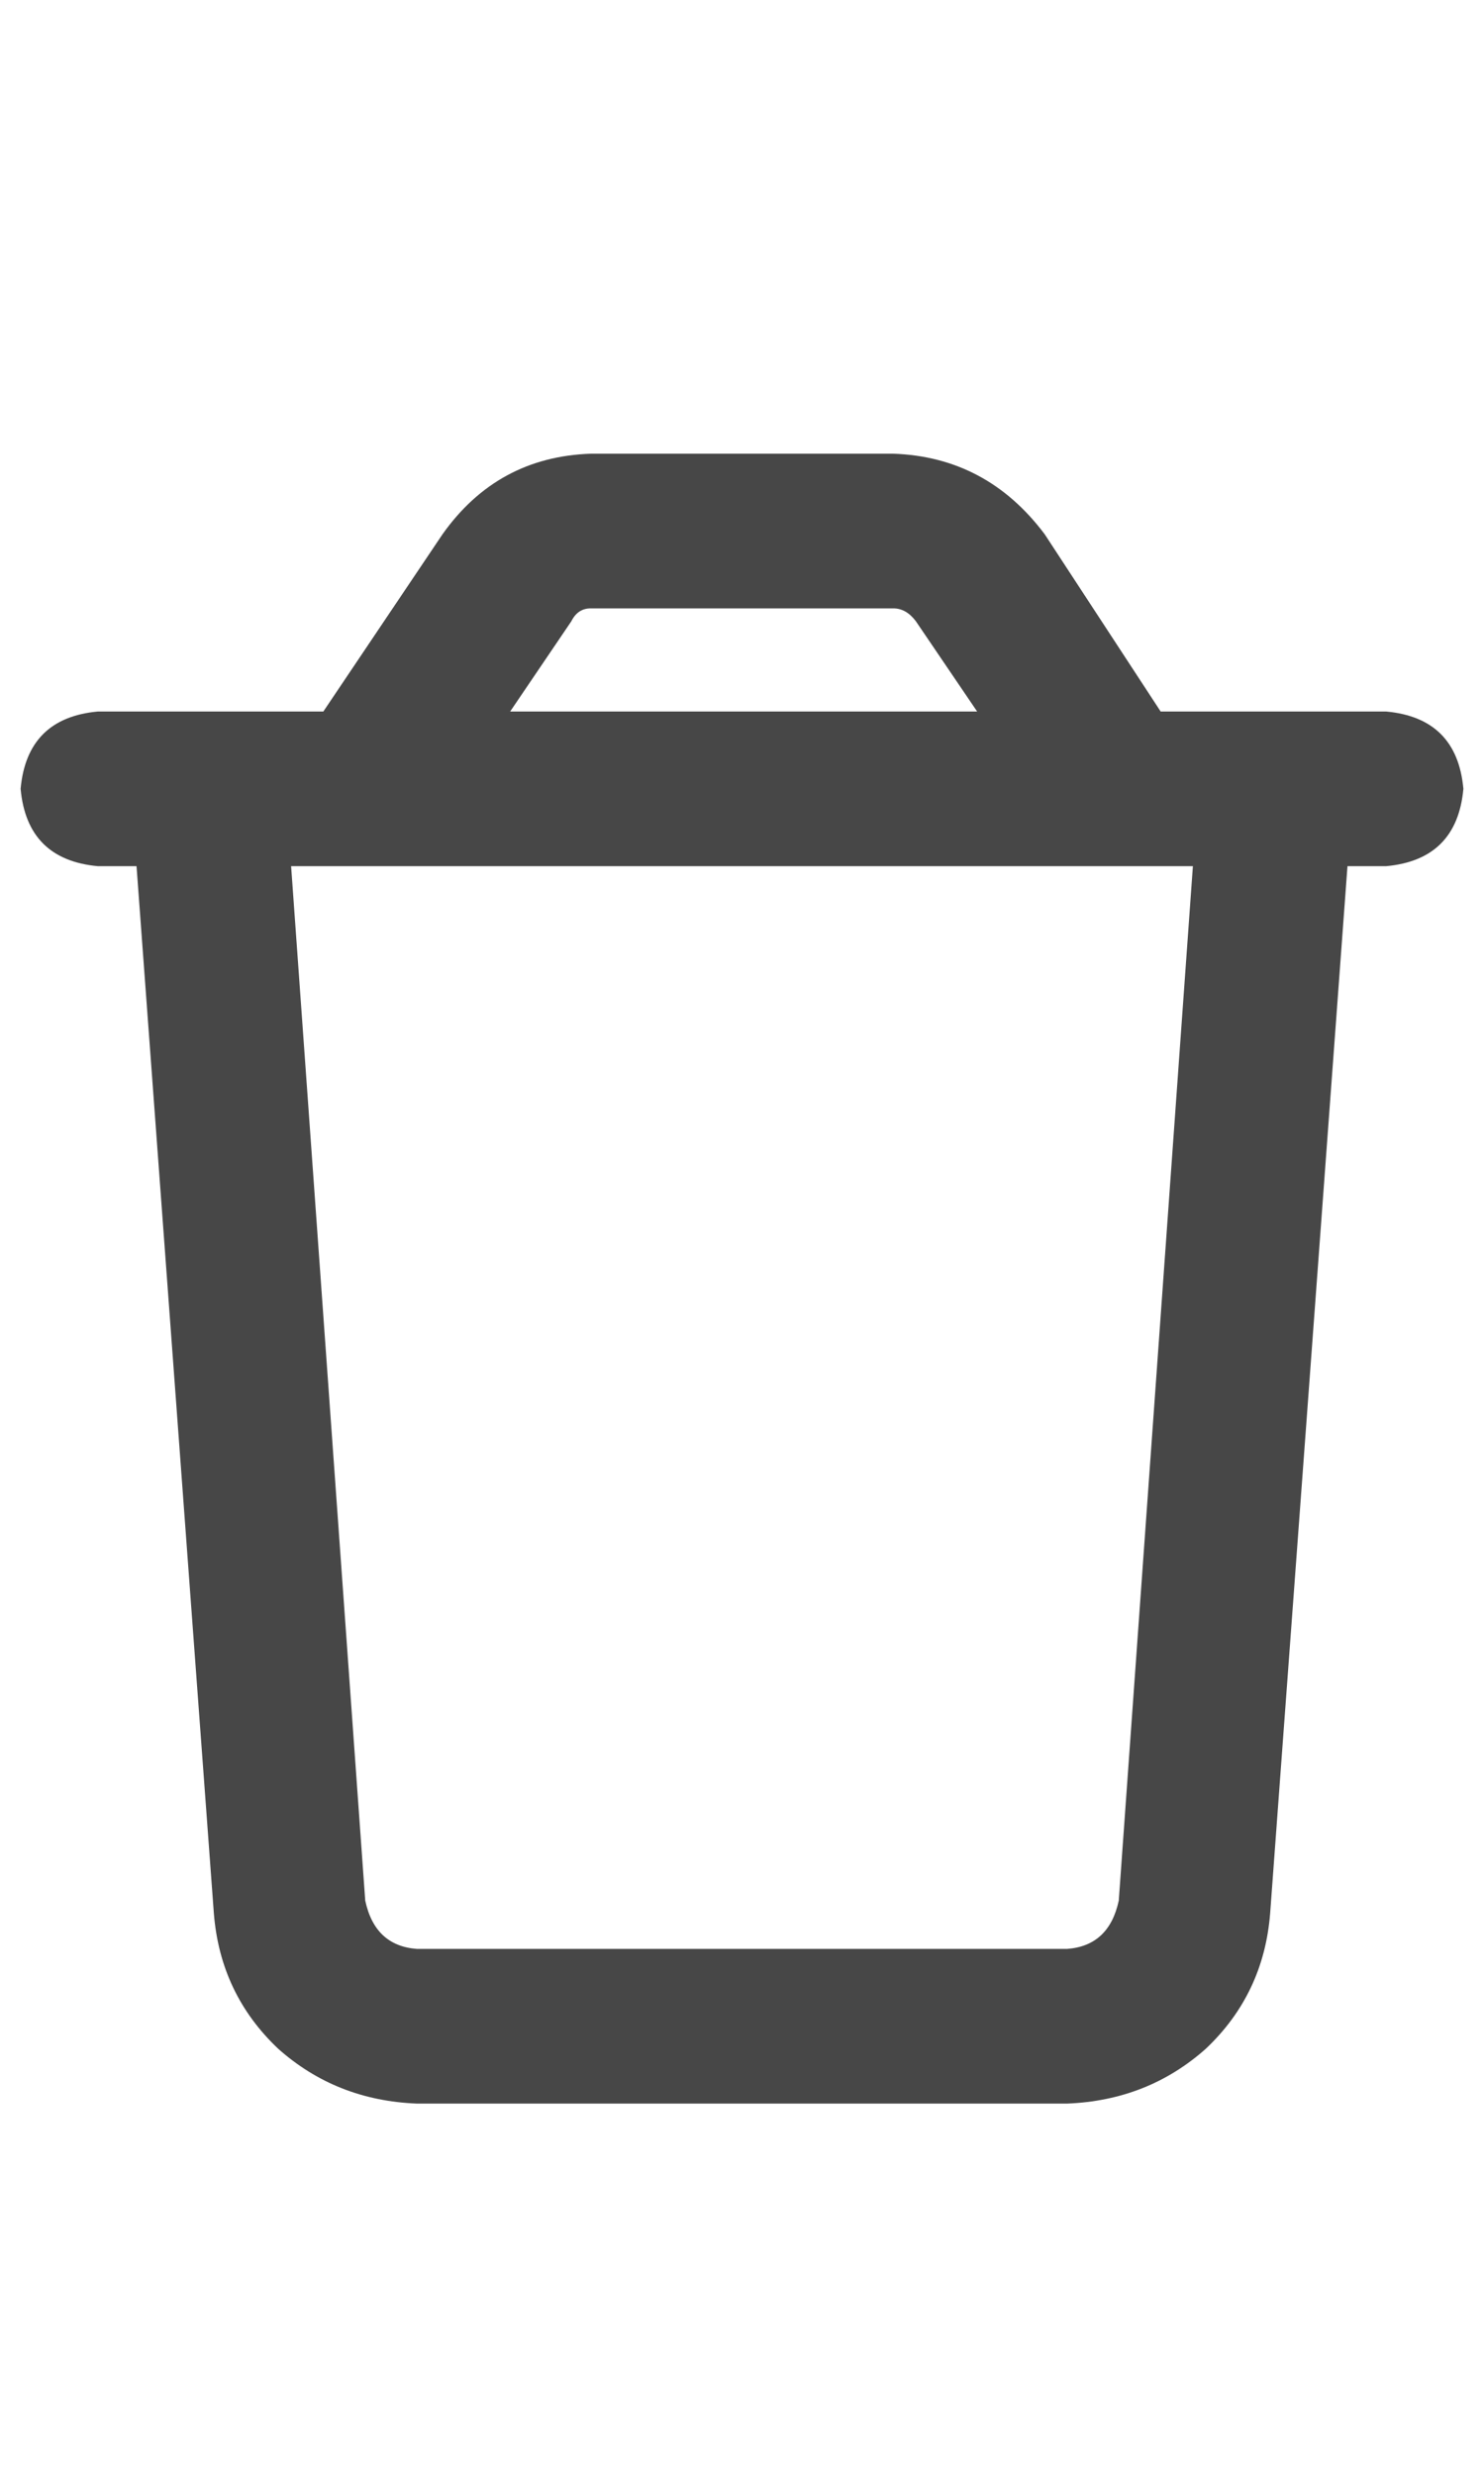 <svg width="18" height="30" viewBox="0 0 18 30" fill="none" xmlns="http://www.w3.org/2000/svg">
<g id="label-paired / lg / trash-lg / bold" clip-path="url(#clip0_1731_5301)">
<path id="icon" d="M7.164 7.375C7.06 7.375 6.982 7.427 6.93 7.531L6.188 8.625H11.852L11.109 7.531C11.031 7.427 10.94 7.375 10.836 7.375H7.164ZM14.078 8.625H14.625H16.5H16.812C17.385 8.677 17.698 8.99 17.75 9.562C17.698 10.135 17.385 10.448 16.812 10.5H16.344L15.406 23.195C15.354 23.846 15.094 24.393 14.625 24.836C14.156 25.253 13.596 25.474 12.945 25.5H5.055C4.404 25.474 3.844 25.253 3.375 24.836C2.906 24.393 2.646 23.846 2.594 23.195L1.656 10.5H1.188C0.615 10.448 0.302 10.135 0.25 9.562C0.302 8.99 0.615 8.677 1.188 8.625H1.5H3.375H3.922L5.367 6.477C5.81 5.852 6.409 5.526 7.164 5.5H10.836C11.591 5.526 12.203 5.852 12.672 6.477L14.078 8.625ZM14.469 10.5H3.531L4.43 23.039C4.508 23.404 4.716 23.599 5.055 23.625H12.945C13.284 23.599 13.492 23.404 13.57 23.039L14.469 10.5Z" fill="black" fill-opacity="0.72"/>
</g>
<defs>
<clipPath id="clip0_1731_5301">
<rect width="18" height="30" fill="white"/>
</clipPath>
</defs>
</svg>
